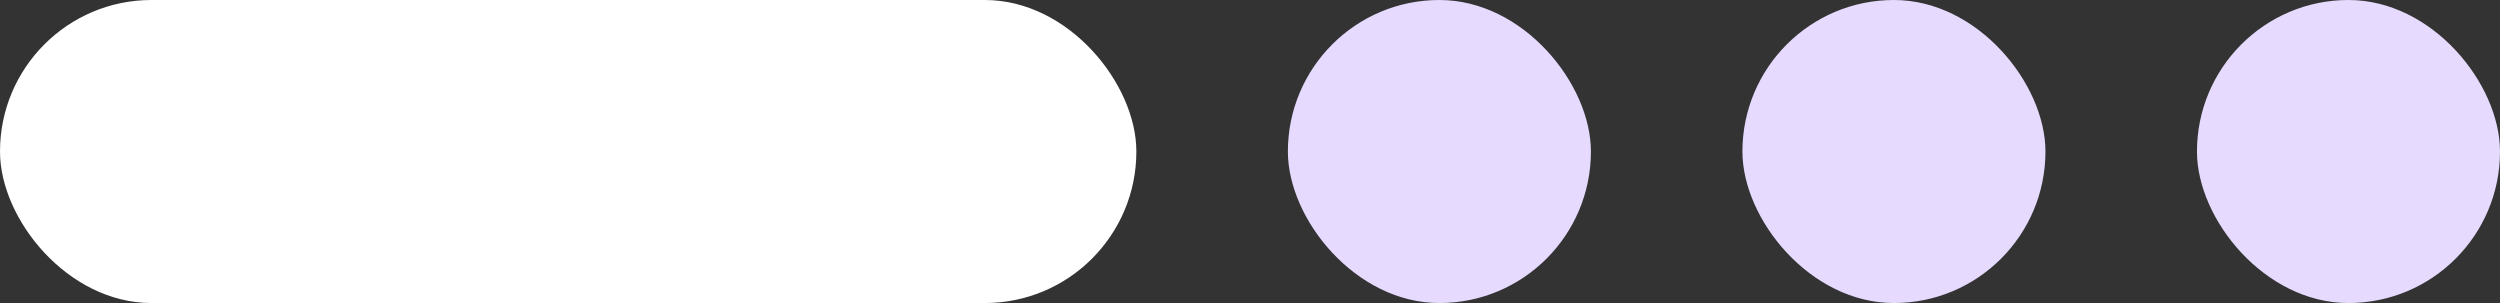 <svg width="66" height="8" viewBox="0 0 66 8" fill="none" xmlns="http://www.w3.org/2000/svg">
<rect x="0" y="0" width="66" height="8" fill="#333333" stroke="none"/>
<rect width="30" height="8" rx="4" fill="white"/>
<rect x="34" width="8" height="8" rx="4" fill="#E6DBFF"/>
<rect x="46" width="8" height="8" rx="4" fill="#E6DBFF"/>
<rect x="58" width="8" height="8" rx="4" fill="#E6DBFF"/>
</svg>
